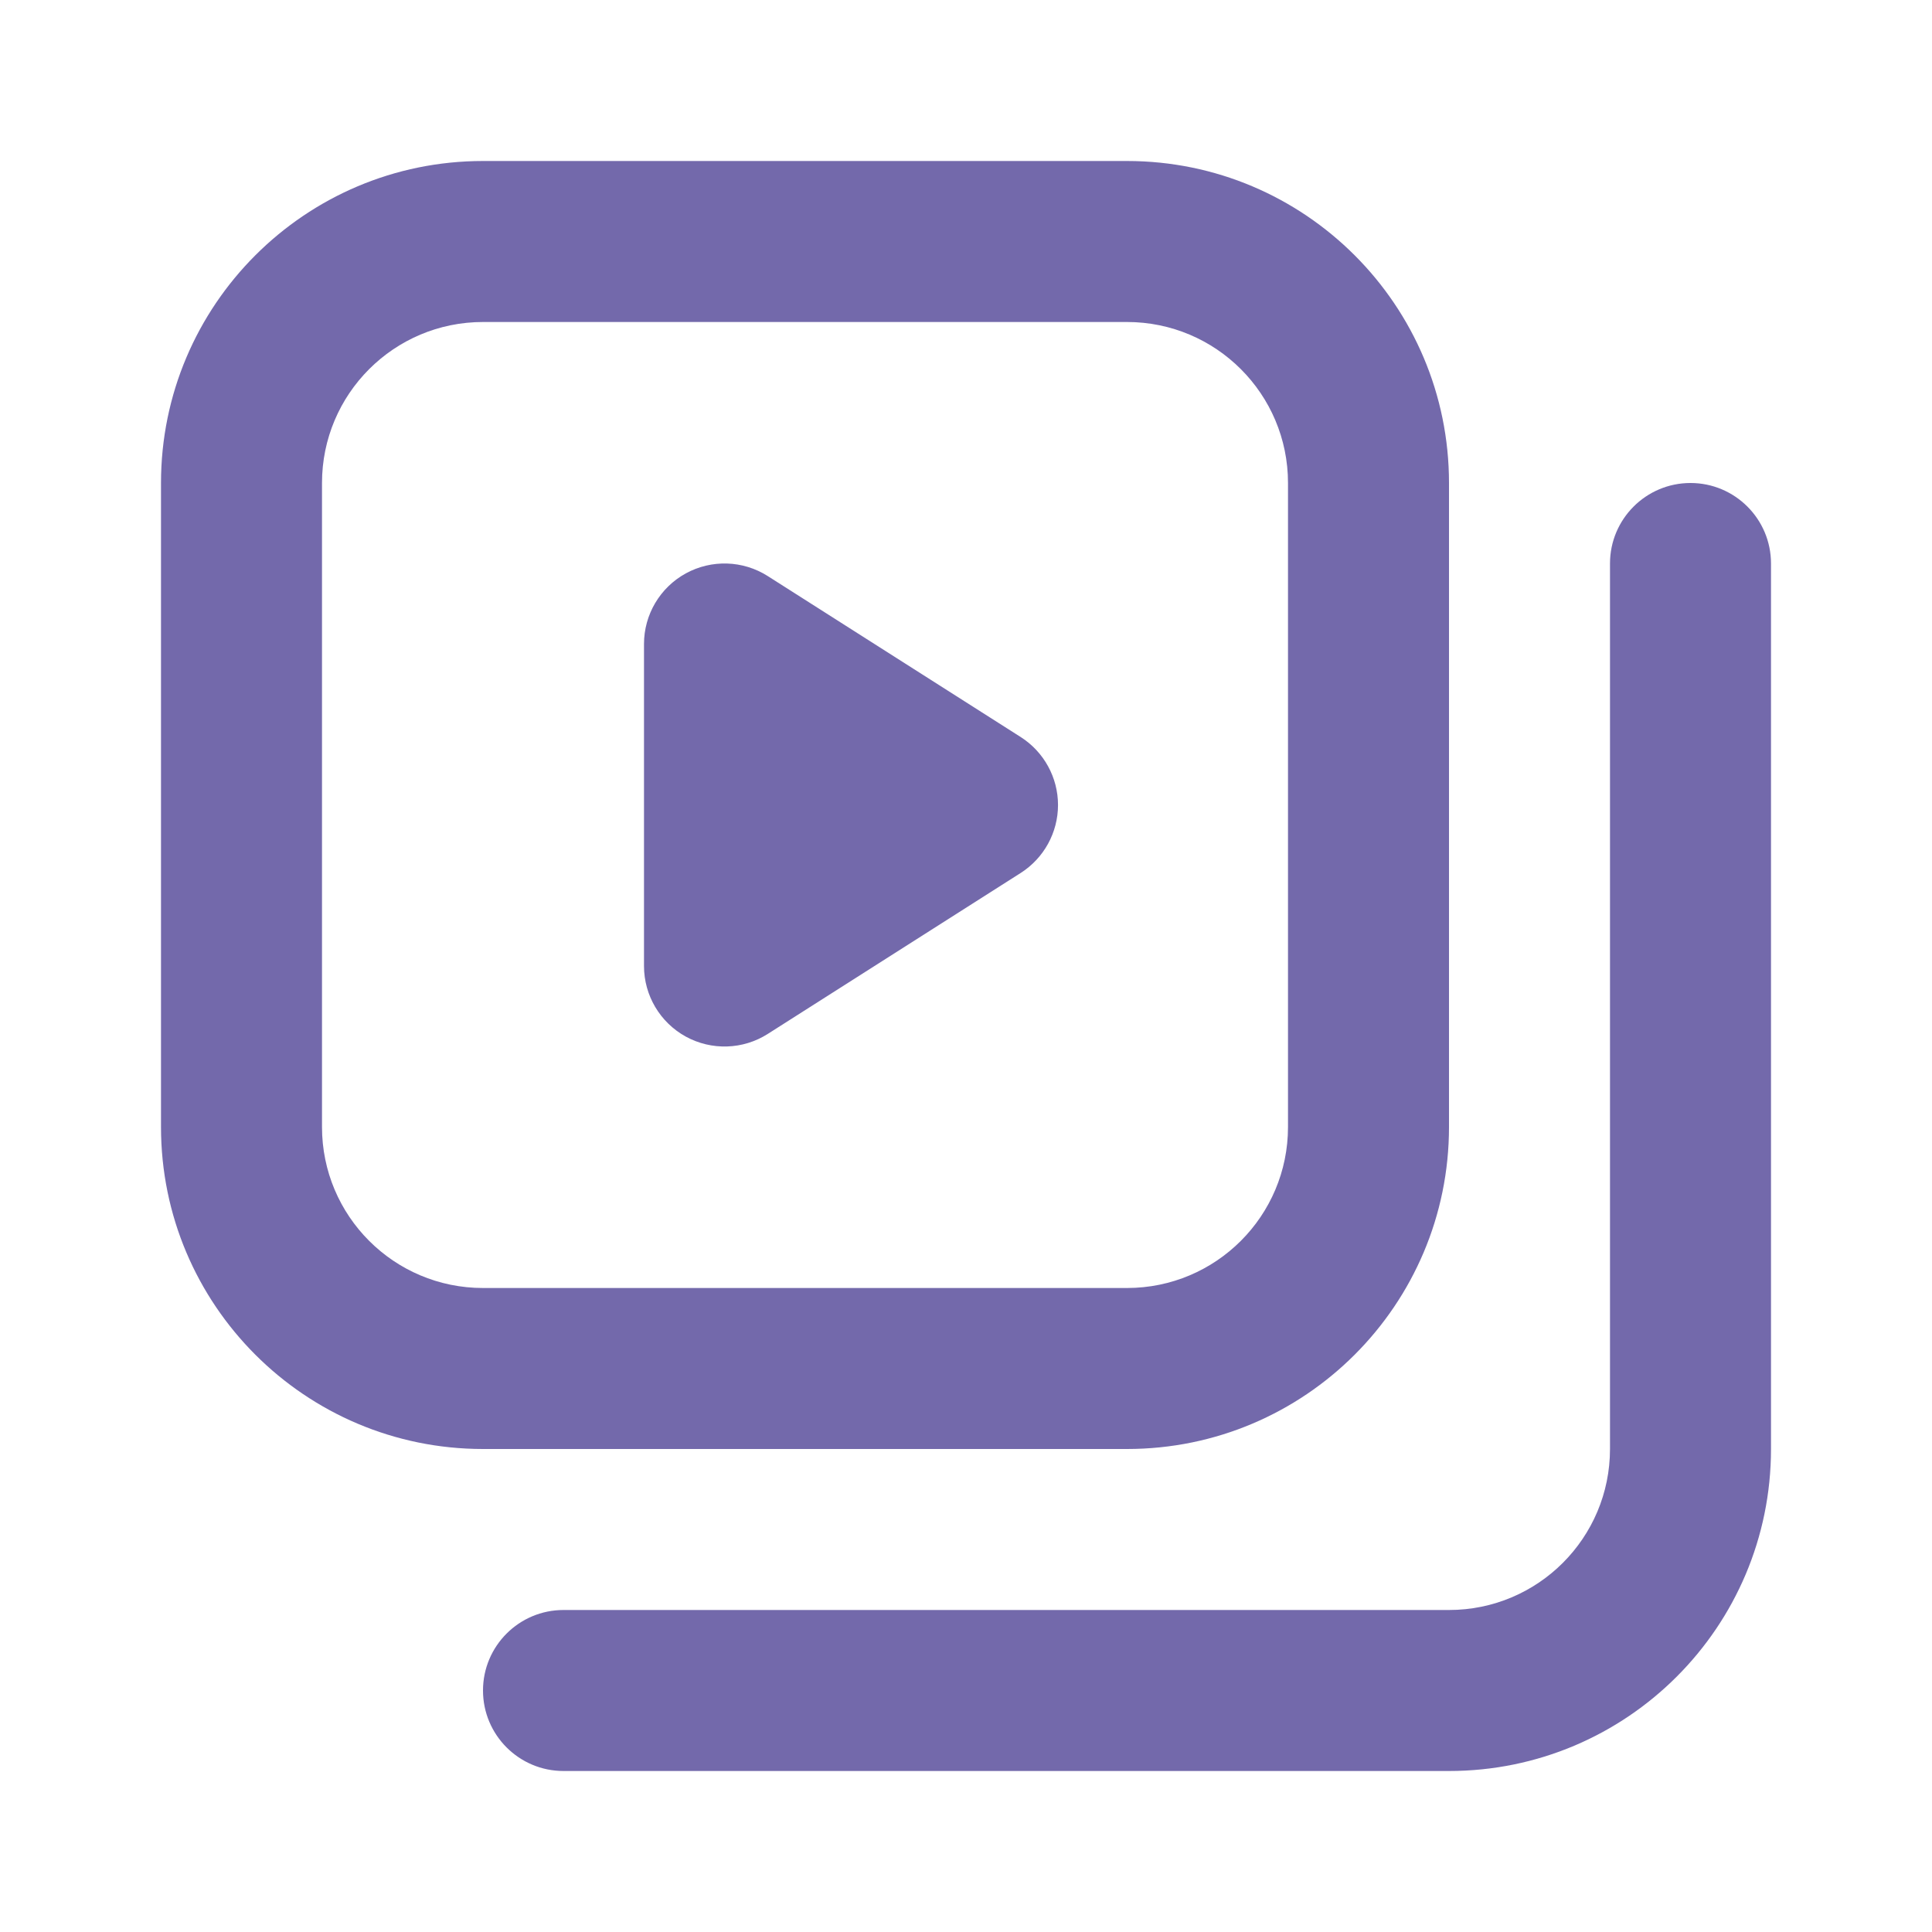 <svg width="24" height="24" viewBox="0 0 24 24" fill="none" xmlns="http://www.w3.org/2000/svg">
<path fill-rule="evenodd" clip-rule="evenodd" d="M2 6C2 3.791 3.791 2 6 2H14C16.209 2 18 3.791 18 6V14C18 16.209 16.209 18 14 18H6C3.791 18 2 16.209 2 14V6ZM6 4C4.895 4 4 4.895 4 6V14C4 15.105 4.895 16 6 16H14C15.105 16 16 15.105 16 14V6C16 4.895 15.105 4 14 4H6Z" fill="#7369AB"/>
<path fill-rule="evenodd" clip-rule="evenodd" d="M21 6C21.552 6 22 6.448 22 7V18C22 20.209 20.209 22 18 22H7C6.448 22 6 21.552 6 21C6 20.448 6.448 20 7 20H18C19.105 20 20 19.105 20 18V7C20 6.448 20.448 6 21 6Z" fill="#7369AB"/>
<path d="M9 12V8L12.143 10L9 12Z" fill="#7369AB"/>
<path fill-rule="evenodd" clip-rule="evenodd" d="M8.519 7.123C8.839 6.948 9.229 6.96 9.537 7.156L12.68 9.156C12.968 9.34 13.143 9.658 13.143 10C13.143 10.342 12.968 10.66 12.68 10.844L9.537 12.844C9.229 13.04 8.839 13.052 8.519 12.877C8.199 12.701 8 12.365 8 12V8C8 7.635 8.199 7.299 8.519 7.123ZM10 9.822V10.178L10.28 10L10 9.822Z" fill="#7369AB"/>
</svg>
